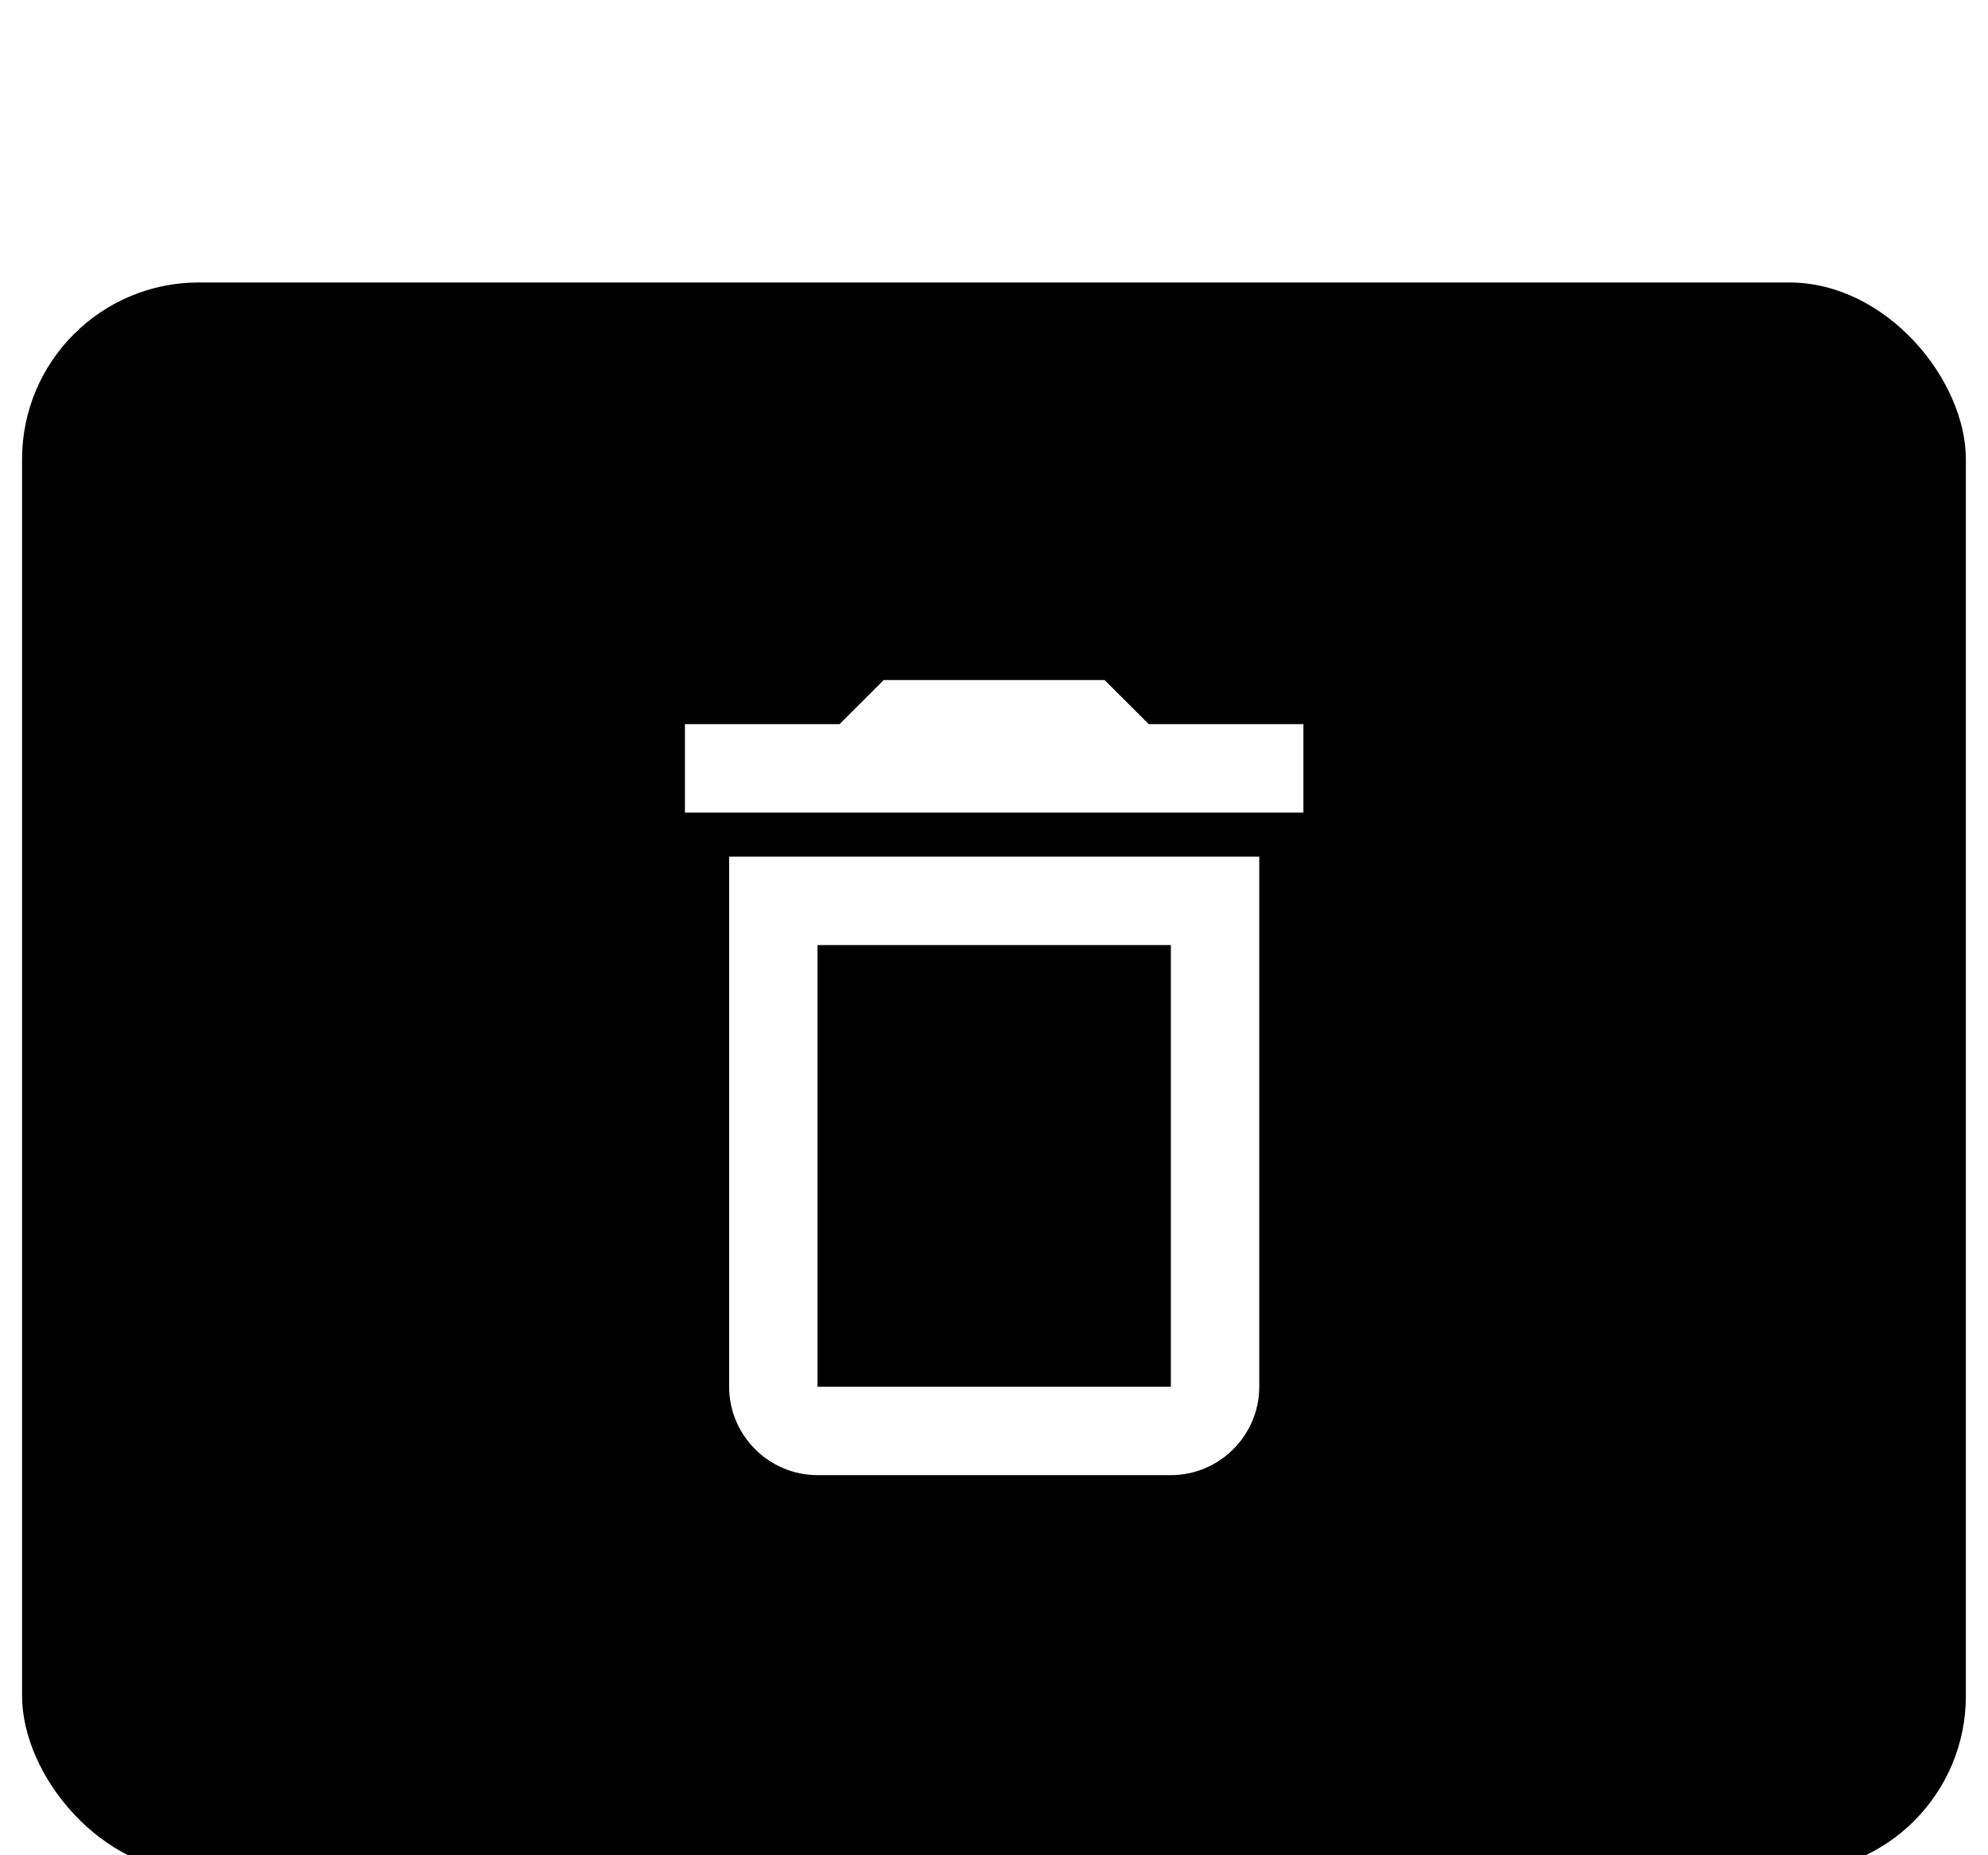 <svg width="30" height="28" viewBox="0 0 30 28" fill="none" xmlns="http://www.w3.org/2000/svg">
<g filter="url(#filter0_di_449_4644)">
<rect x="0.333" y="0.93" width="29.333" height="24" rx="2.667" fill="black"/>
<path d="M17.669 10.93V17.596H12.336V10.93H17.669ZM16.669 6.93H13.336L12.669 7.596H10.336V8.93H19.669V7.596H17.336L16.669 6.93ZM19.003 9.596H11.003V17.596C11.003 18.33 11.603 18.93 12.336 18.93H17.669C18.403 18.93 19.003 18.33 19.003 17.596V9.596Z" fill="white"/>
</g>
<defs>
<filter id="filter0_di_449_4644" x="0.333" y="0.93" width="29.333" height="26.667" filterUnits="userSpaceOnUse" color-interpolation-filters="sRGB">
<feFlood flood-opacity="0" result="BackgroundImageFix"/>
<feColorMatrix in="SourceAlpha" type="matrix" values="0 0 0 0 0 0 0 0 0 0 0 0 0 0 0 0 0 0 127 0" result="hardAlpha"/>
<feMorphology radius="2.667" operator="erode" in="SourceAlpha" result="effect1_dropShadow_449_4644"/>
<feOffset dy="4"/>
<feGaussianBlur stdDeviation="0.667"/>
<feColorMatrix type="matrix" values="0 0 0 0 0.055 0 0 0 0 0.055 0 0 0 0 0.173 0 0 0 0.1 0"/>
<feBlend mode="normal" in2="BackgroundImageFix" result="effect1_dropShadow_449_4644"/>
<feBlend mode="normal" in="SourceGraphic" in2="effect1_dropShadow_449_4644" result="shape"/>
<feColorMatrix in="SourceAlpha" type="matrix" values="0 0 0 0 0 0 0 0 0 0 0 0 0 0 0 0 0 0 127 0" result="hardAlpha"/>
<feOffset dy="-0.667"/>
<feComposite in2="hardAlpha" operator="arithmetic" k2="-1" k3="1"/>
<feColorMatrix type="matrix" values="0 0 0 0 0.055 0 0 0 0 0.055 0 0 0 0 0.173 0 0 0 0.4 0"/>
<feBlend mode="overlay" in2="shape" result="effect2_innerShadow_449_4644"/>
</filter>
</defs>
</svg>
